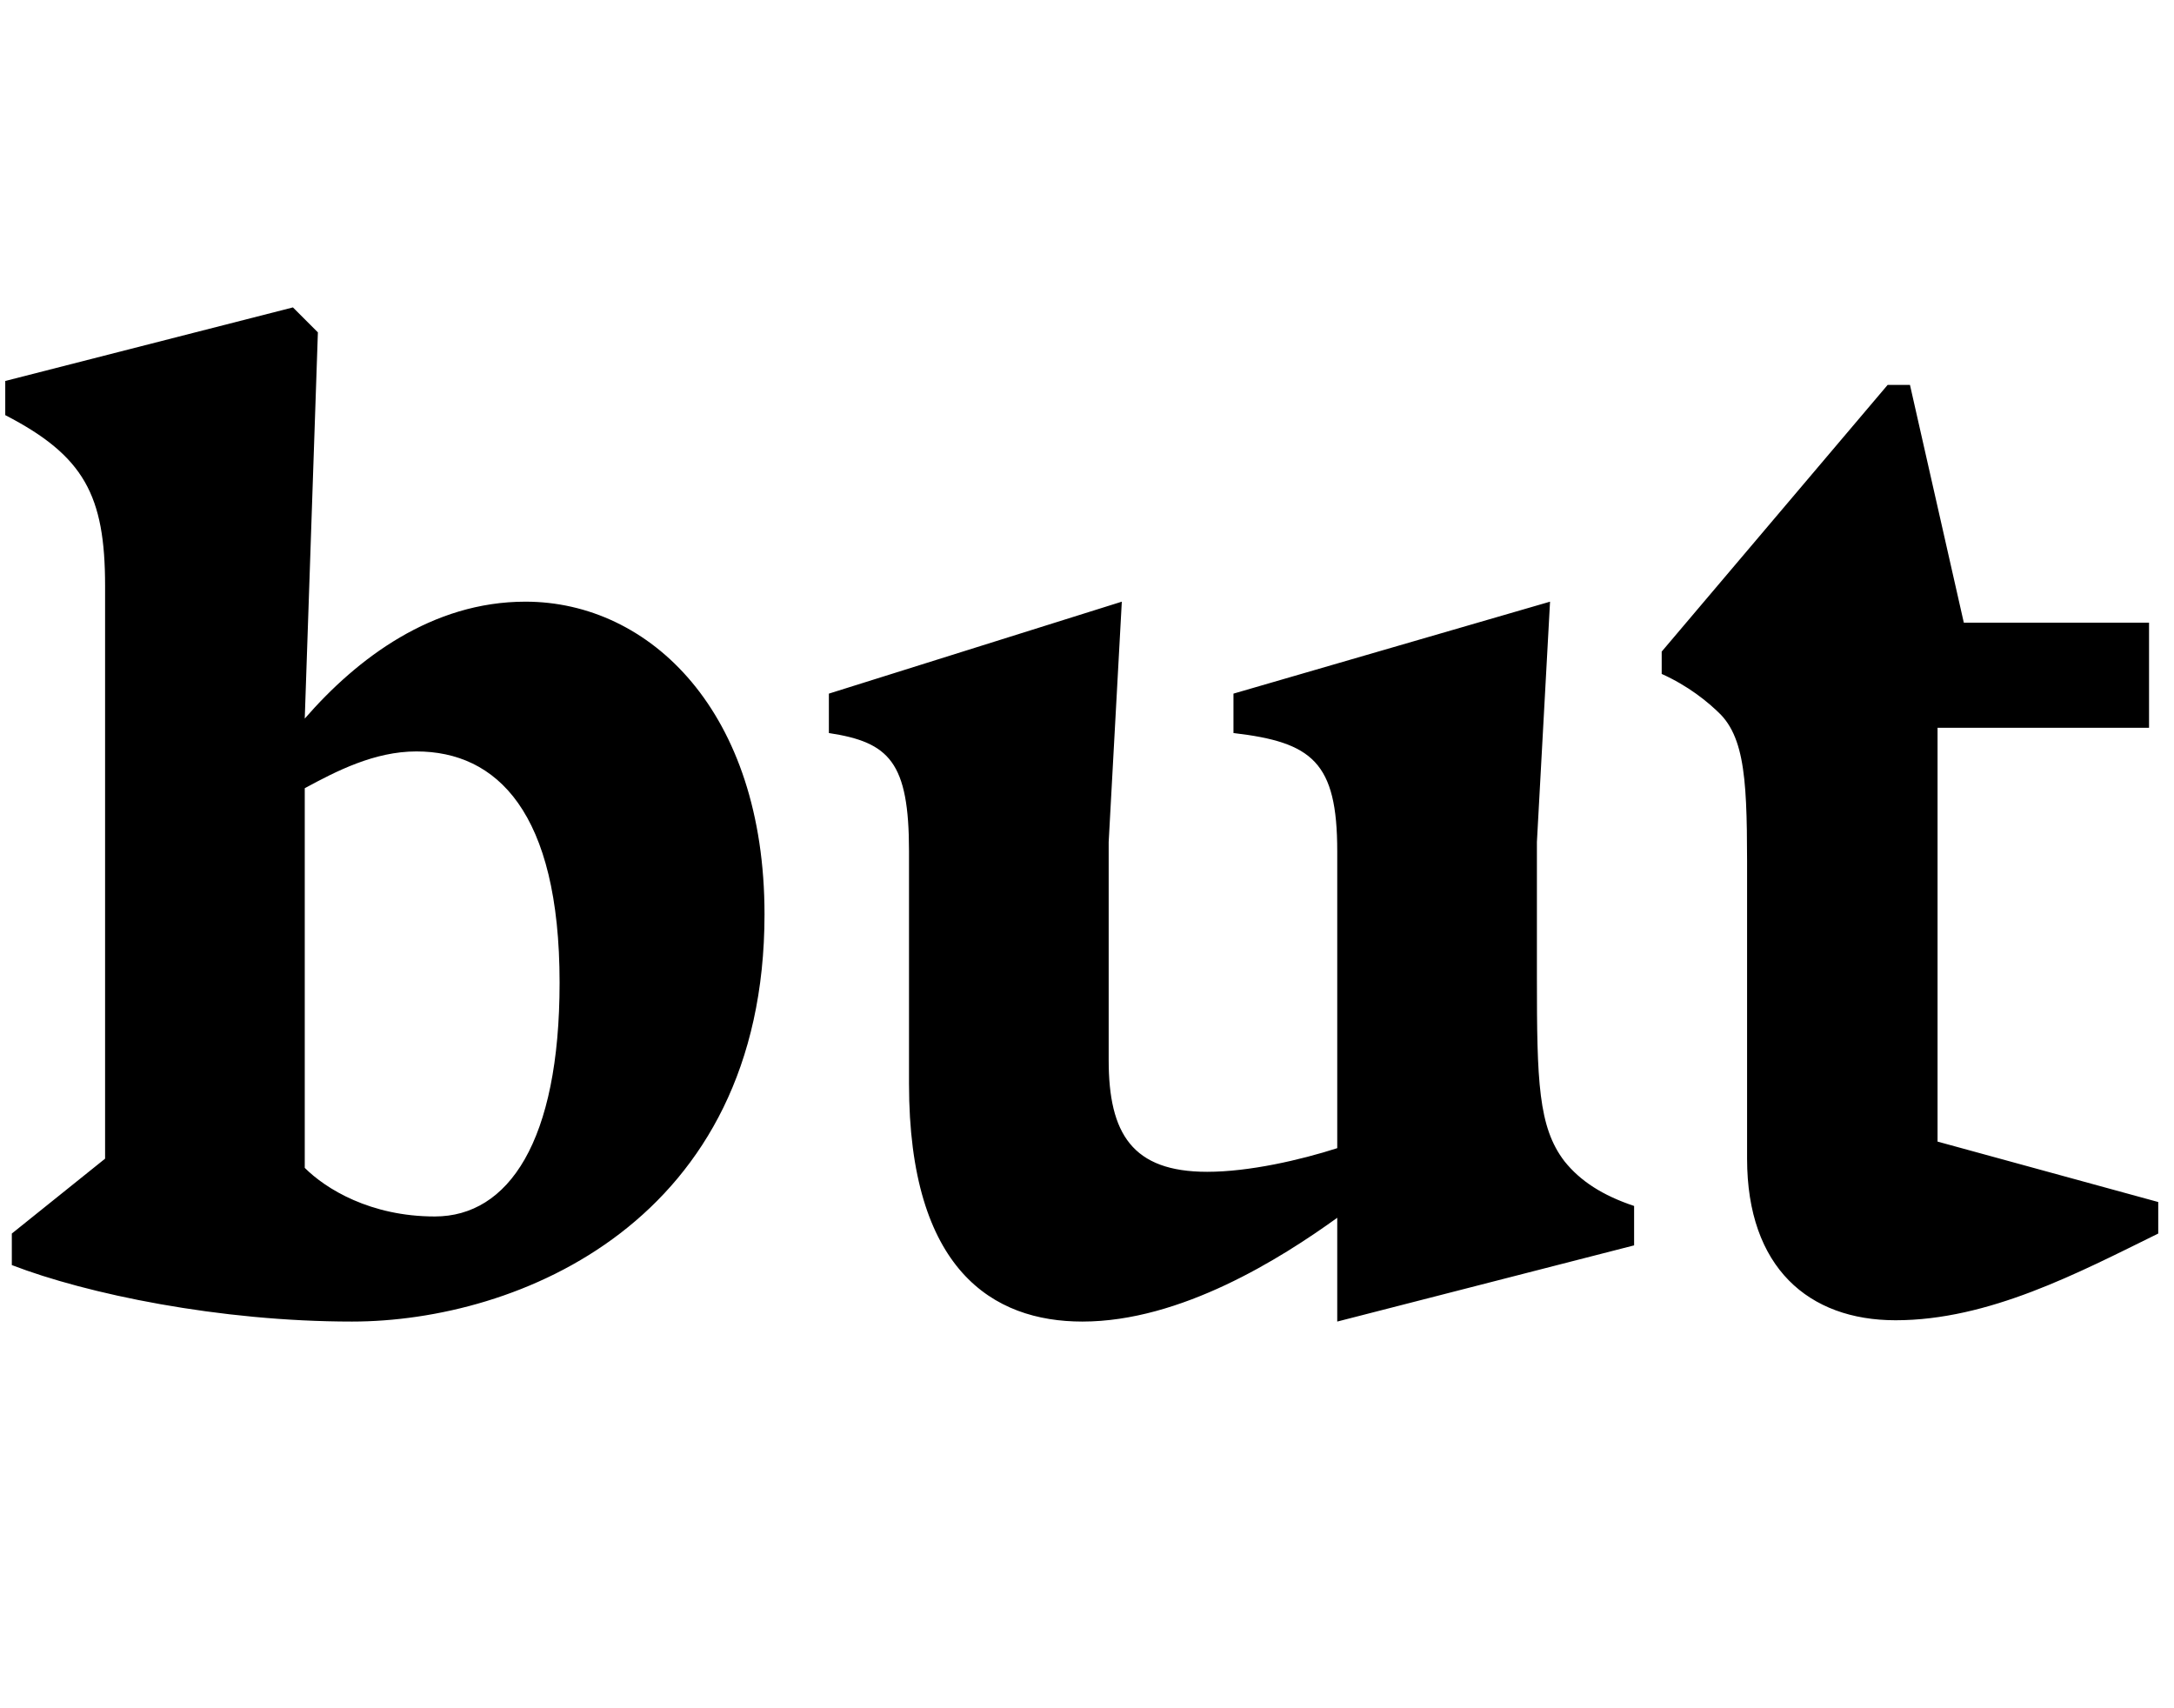 <svg width="1655" height="1300.002" xmlns="http://www.w3.org/2000/svg"><path d="M242 253.002l-19-19-219 56v26c60 31 76 61 76 130v436l-71 57v24c57 22 158 43 259 43 126 0 314-76 314-310 0-154-87-238-182-238-71 0-128 43-168 89zm-10 636v-289c24-13 53-28 85-28 61 0 109 46 109 176 0 121-39 178-95 178-49 0-83-21-99-37zm612-82v-166l10-183-223 70v30c46 7 61 22 61 90v177c0 142 64 181 132 181 75 0 151-48 194-79v79l226-58v-30c-24-8-41-19-53-34-20-26-21-61-21-140v-103l10-183-241 70v30c60 7 79 22 79 90v226c-28 9-67 18-99 18-57 0-75-29-75-85zm610-514h-17l-172 203v17c20 9 35 21 45 31 21 22 20 63 20 138v200c0 83 47 123 113 123 71 0 139-36 200-66v-24l-168-46v-315h161v-80h-141zm0 0"/></svg>